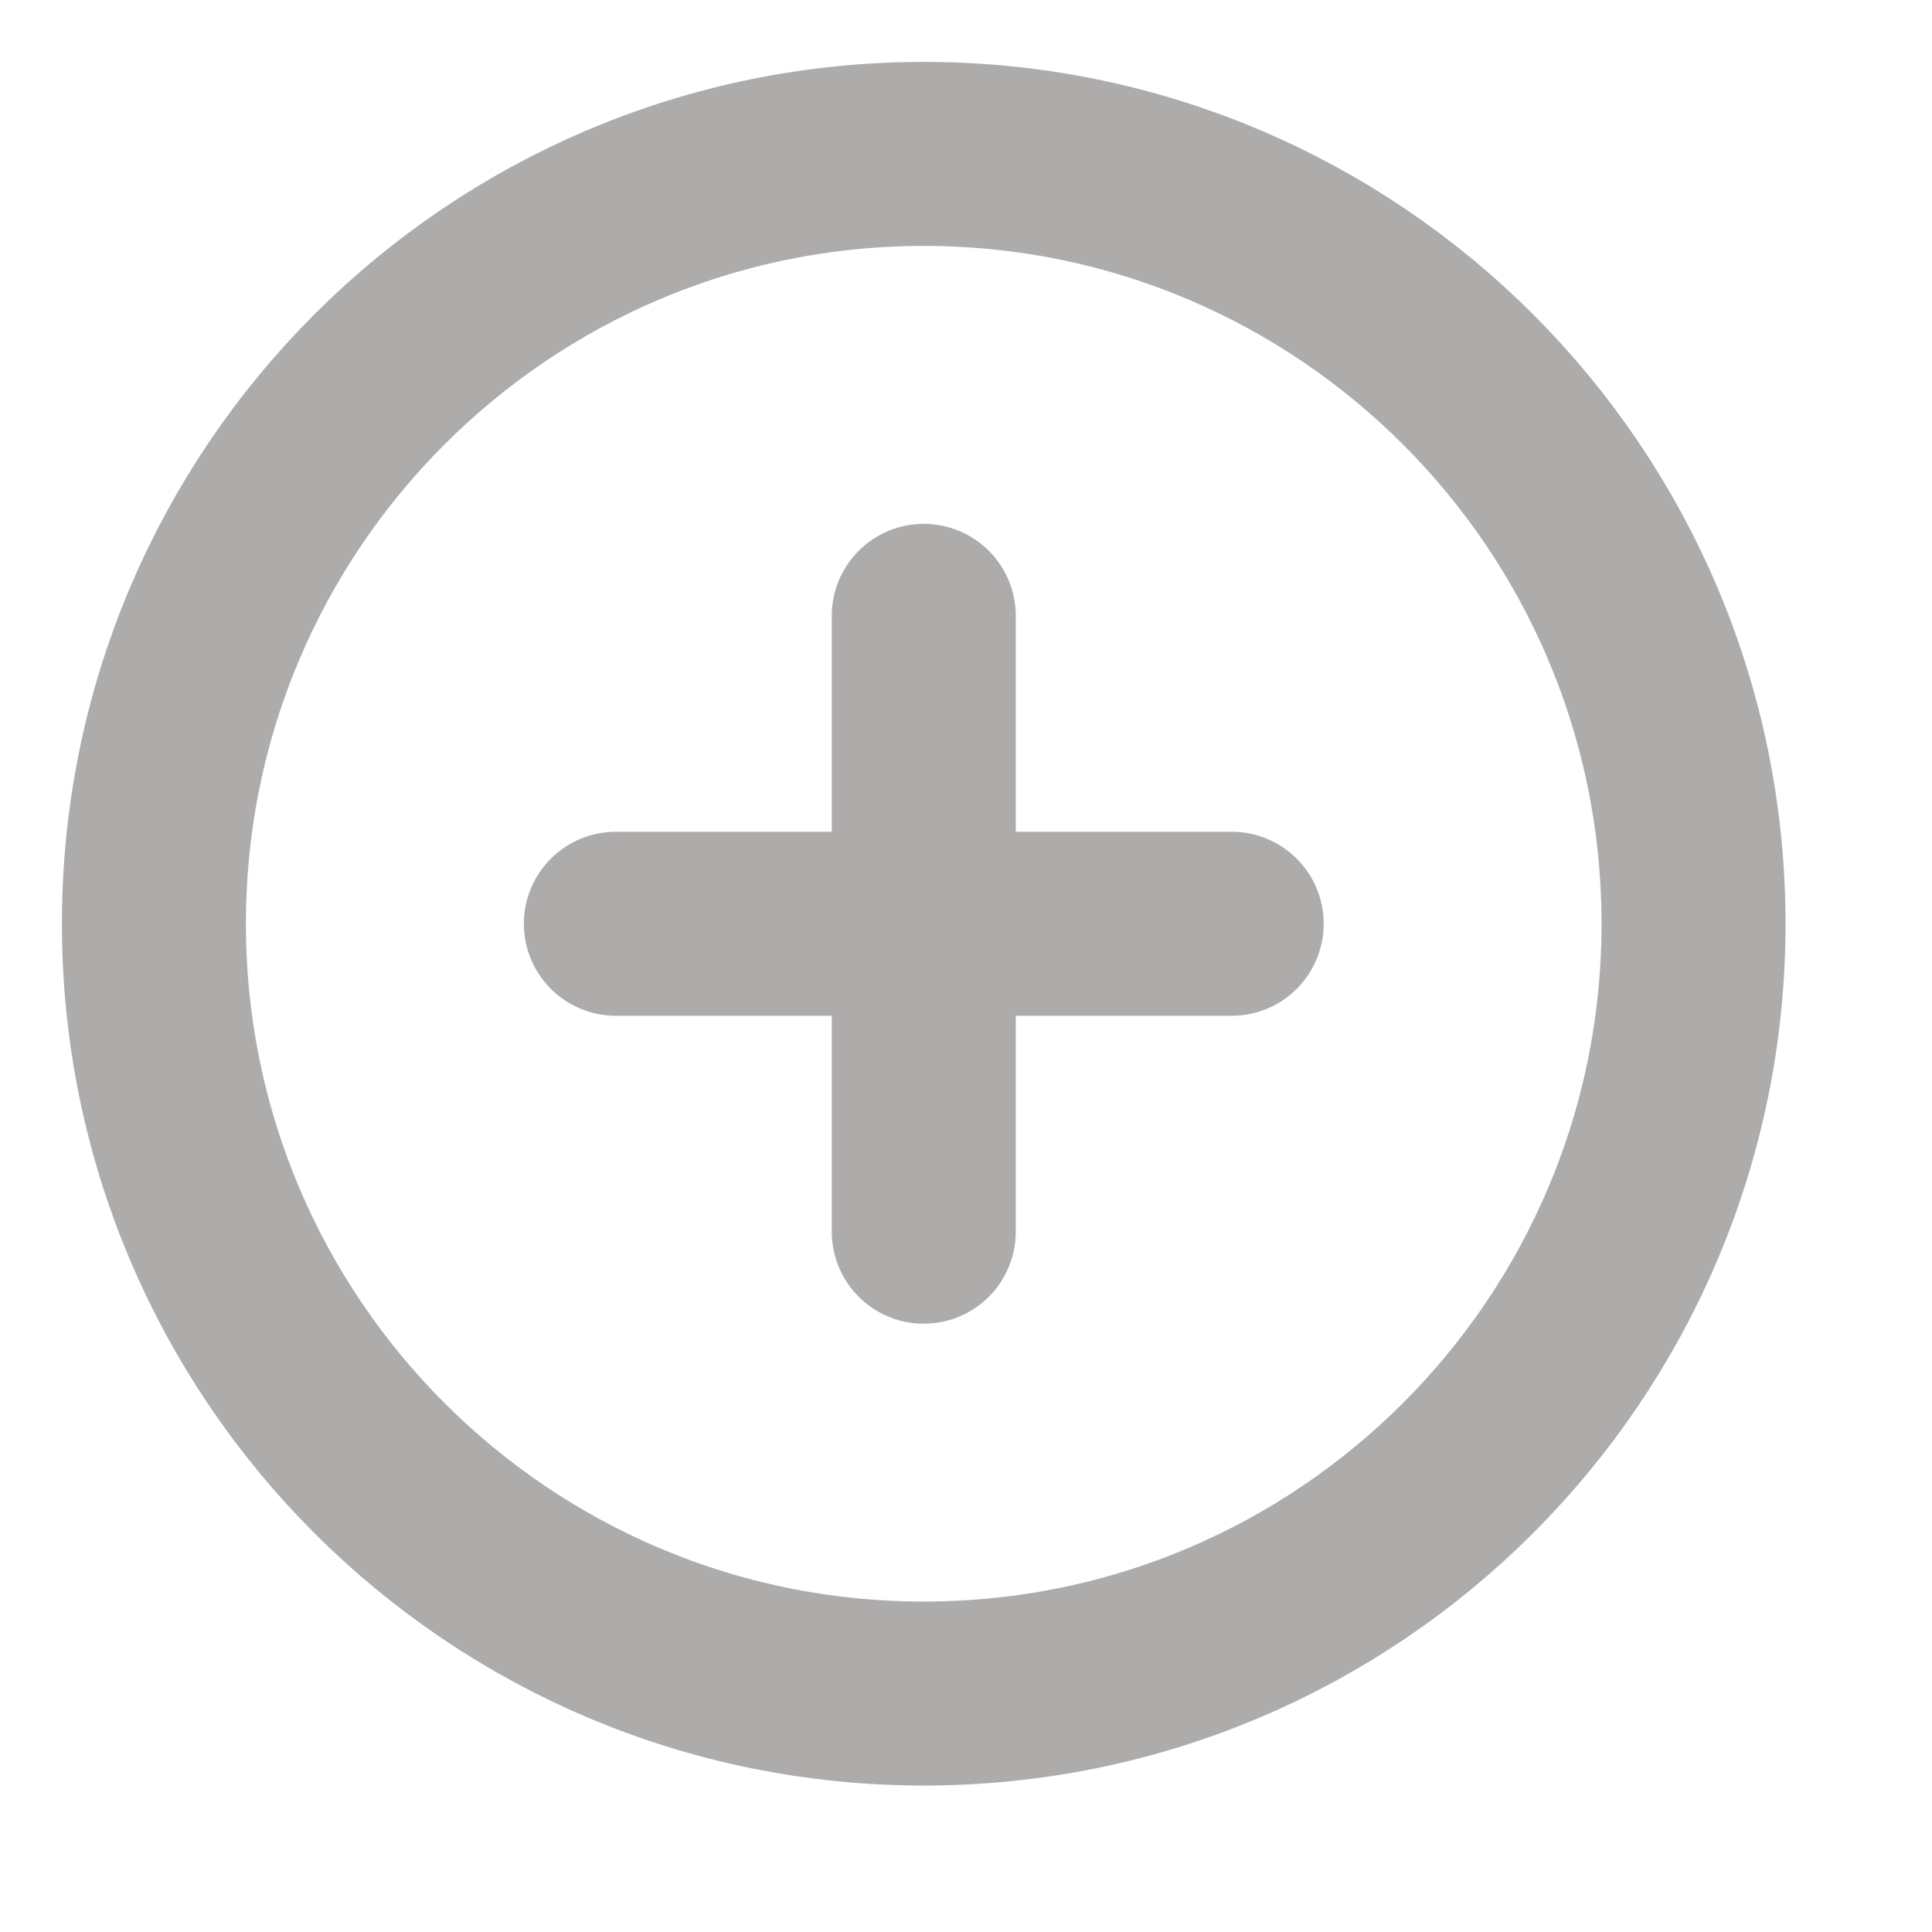 <svg width="21" height="21" viewBox="0 0 21 21" fill="none" xmlns="http://www.w3.org/2000/svg">
<path d="M10.041 18.408C14.662 18.408 18.408 14.662 18.408 10.041C18.408 5.42 14.662 1.673 10.041 1.673C5.42 1.673 1.673 5.42 1.673 10.041C1.673 14.662 5.42 18.408 10.041 18.408Z" stroke="#AEABAB" stroke-width="2" stroke-linecap="round" stroke-linejoin="round"/>
<path d="M10.041 6.694V13.388" stroke="#AEABAB" stroke-width="2" stroke-linecap="round" stroke-linejoin="round"/>
<path d="M6.694 10.041H13.388" stroke="#AEABAB" stroke-width="2" stroke-linecap="round" stroke-linejoin="round"/>
</svg>
